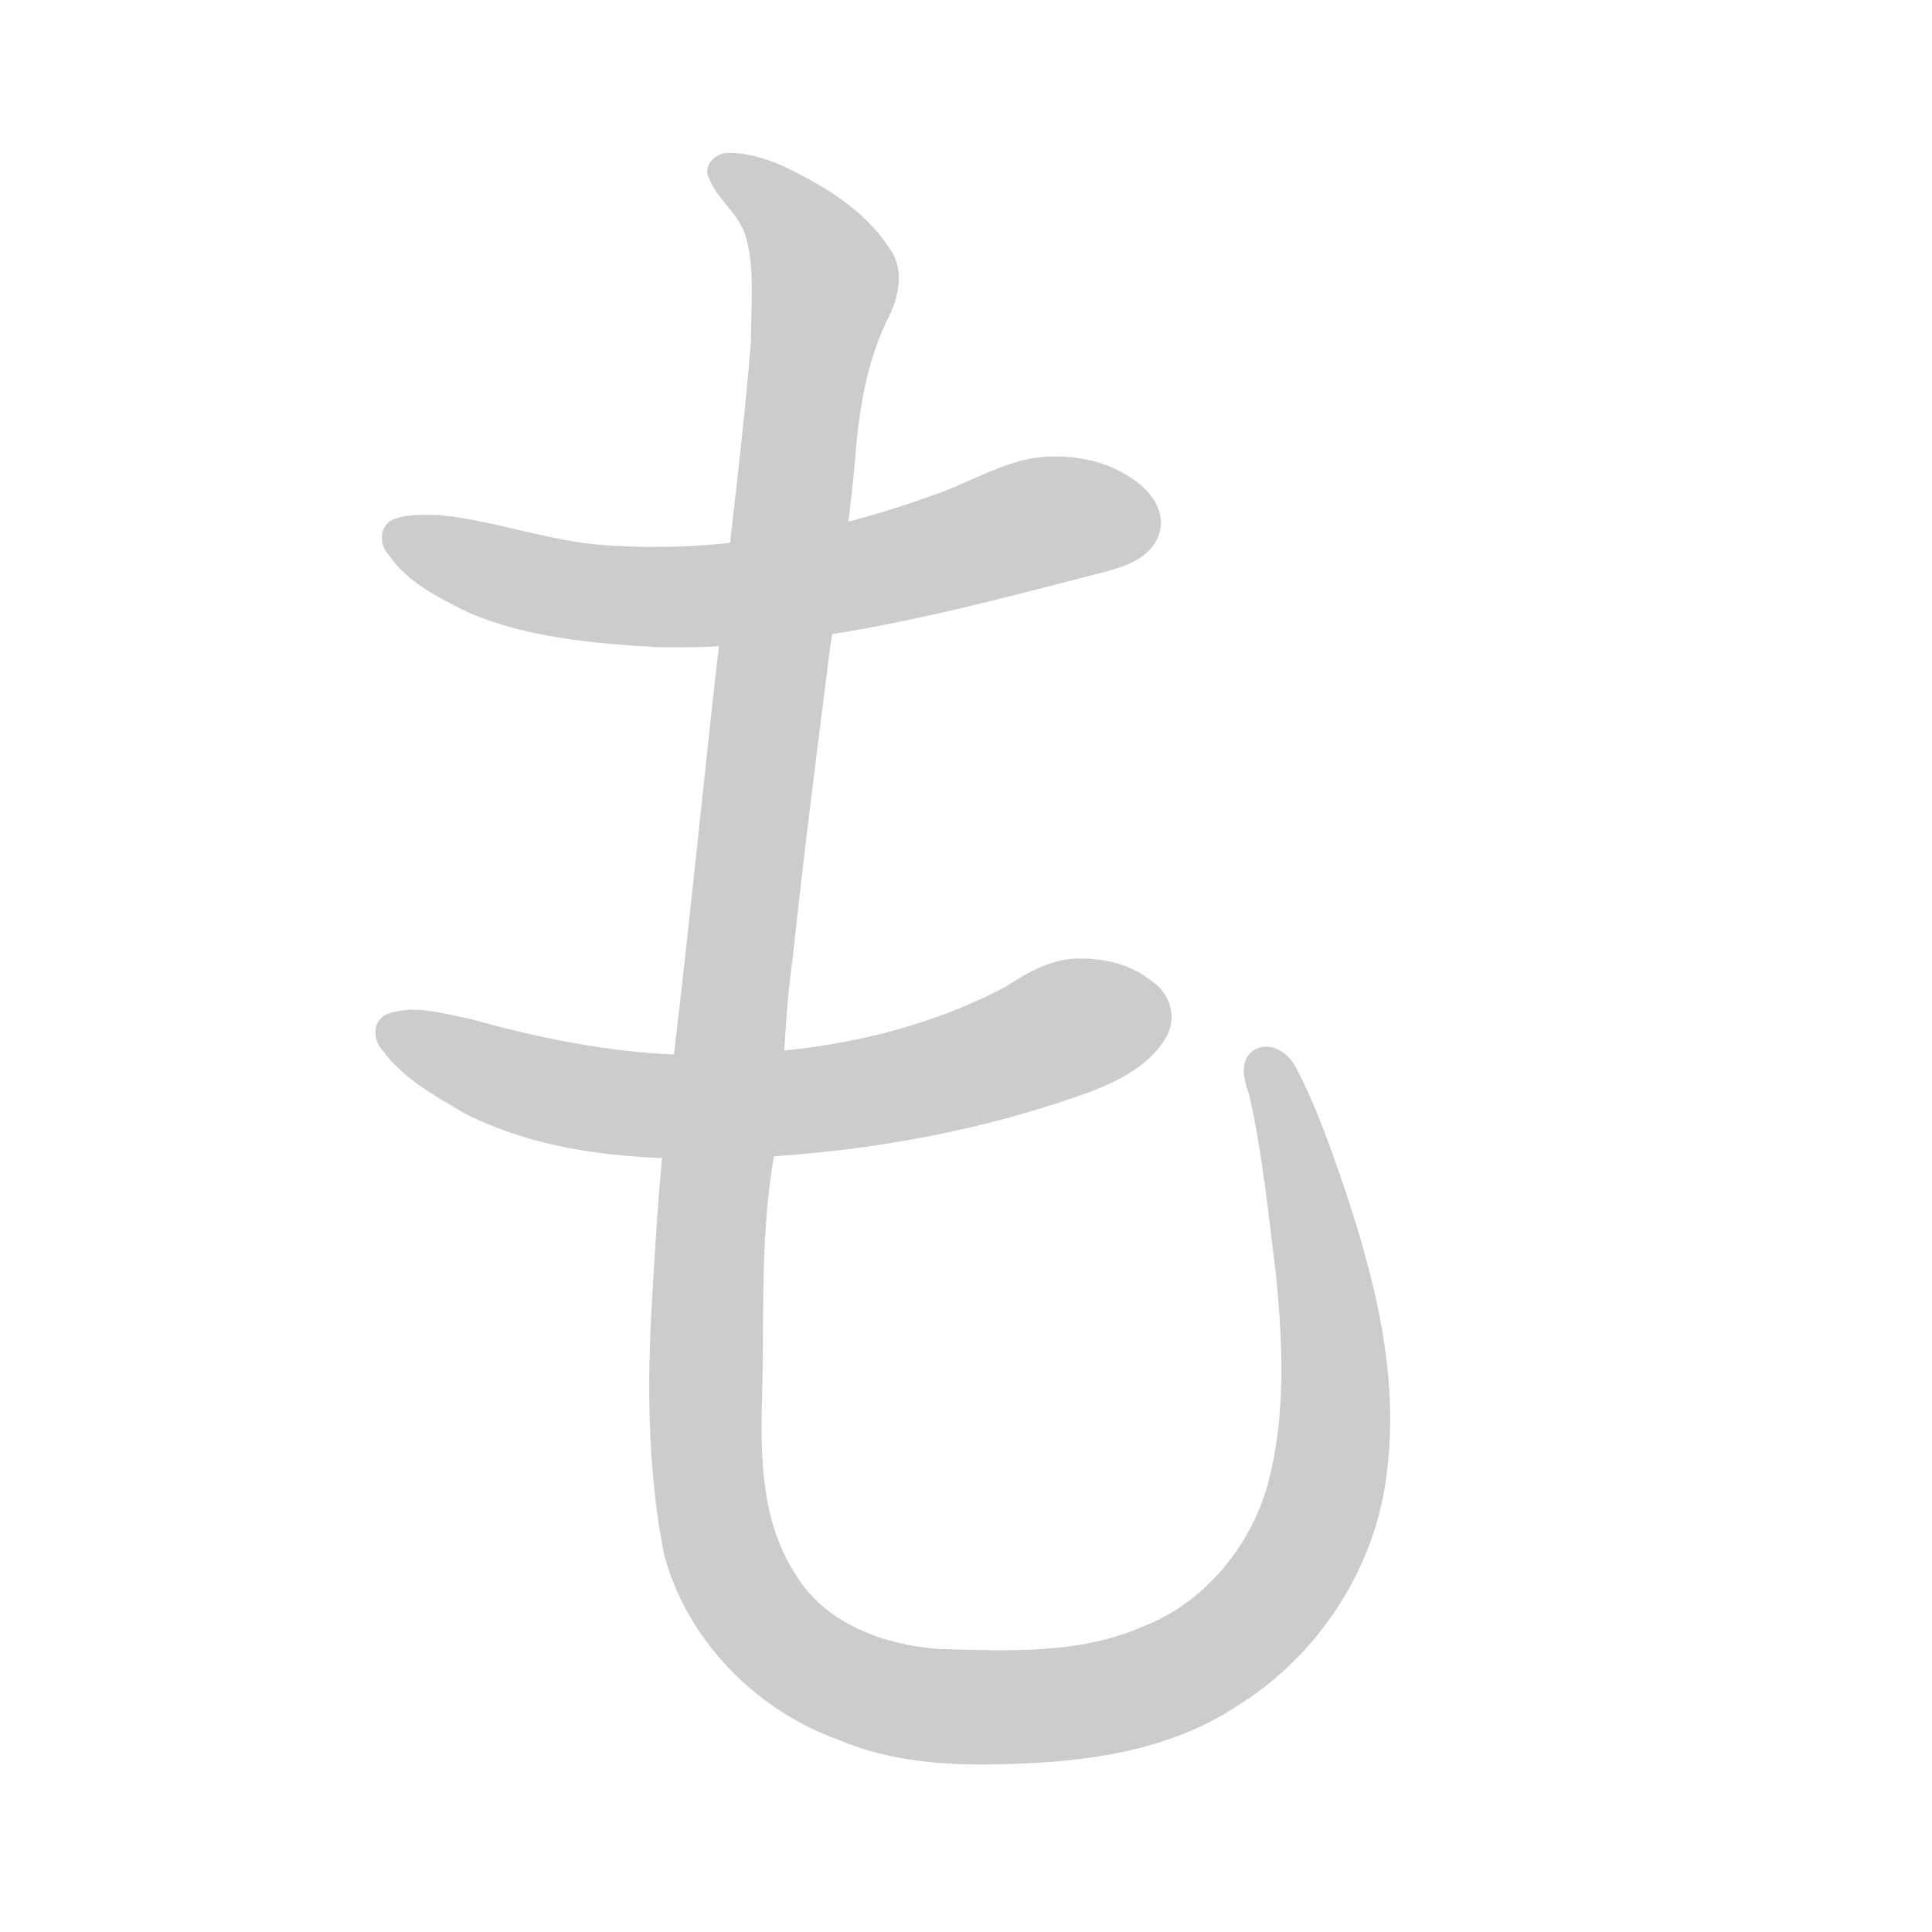 <!--
AnimCJK 2016-2018 Copyright Francois Mizessyn, http://gooo.free.fr/animCJK/
Derived from:
    Wikimedia Commons - https://commons.wikimedia.org/wiki/Hiragana
	Various other sources
You can redistribute and/or modify these files under the terms of the GNU
Lesser General Public License as published by the Free Software Foundation,
either version 3 of the license, or (at your option) any later version. You
should have received a copy of this license (the file "LGPL.txt") along with
these files; if not, see <http://www.gnu.org/licenses/>.
-->
<svg id="z12418" class="acjk" version="1.1" viewBox="0 0 1024 1024" xmlns="http://www.w3.org/2000/svg" xmlns:xlink="http://www.w3.org/1999/xlink">
<style>
<![CDATA[
	@keyframes z12418k {
		from {
			stroke:#c00;
			stroke-dashoffset:3000;
		}
		75% {
			stroke:#c00;
			stroke-dashoffset:0;
		}
		to {
			stroke:#000;
		}
	}
	#z12418 path[clip-path] {
		animation:z12418k 1s linear both;
		stroke-dasharray:3000;
		stroke-width:128;
		stroke-linecap:round;
		fill:none;
	}
	#z12418 path[clip-path="url(#z12418c1)"] {animation-delay:1s;}
	#z12418 path[clip-path="url(#z12418c2)"] {animation-delay:2s;}
	#z12418 path[clip-path="url(#z12418c3)"] {animation-delay:3s;}
	#z12418 path {fill:#ccc;}
]]>
</style>
<path id="z12418d1" d="M 560,242 C 536,241 515,256 493,263 438,283 379,293 321,289 291,287 263,276 233,273 225,273 215,272 207,276 201,280 201,289 206,294 216,309 233,317 249,325 280,338 314,341 348,343 427,345 505,324 582,304 594,301 609,297 614,284 619,271 609,259 599,253 587,245 573,242 560,242 Z"/>
<path id="z12418d2" d="M 572,508 C 558,508 545,515 533,523 480,551 420,560 361,559 323,558 285,550 249,540 234,537 218,532 204,538 197,542 198,552 203,557 214,572 231,581 246,590 289,612 339,615 386,614 451,612 516,601 577,579 593,573 611,564 619,548 624,537 619,525 609,519 599,511 585,508 572,508 Z"/>
<path id="z12418d3" d="M 386,81 C 379,81 372,88 376,95 381,107 393,114 396,128 400,145 398,163 398,181 394,232 387,283 382,334 372,420 364,507 353,593 349,629 347,664 345,700 343,741 344,784 352,824 364,869 400,906 444,922 472,934 503,936 533,935 576,934 620,928 656,904 698,878 729,832 735,781 742,728 728,675 711,625 704,605 697,585 687,566 683,558 673,551 664,557 657,562 659,572 662,580 669,610 672,642 676,673 680,712 682,752 671,790 661,822 637,850 606,862 572,877 534,875 498,874 469,872 438,861 422,835 403,806 403,771 404,738 405,697 403,655 410,614 416,579 415,544 420,509 426,453 433,398 440,343 445,311 450,279 453,246 455,219 459,191 472,166 477,155 479,141 471,131 458,111 436,98 415,88 406,84 396,81 386,81 Z"/>
<defs>
	<clipPath id="z12418c1"><use xlink:href="#z12418d1"/></clipPath>
	<clipPath id="z12418c2"><use xlink:href="#z12418d2"/></clipPath>
	<clipPath id="z12418c3"><use xlink:href="#z12418d3"/></clipPath>
</defs>
<path pathLength="2999" clip-path="url(#z12418c1)" d="M 221,285 325,314 604,279"/>
<path pathLength="2999" clip-path="url(#z12418c2)" d="M 218,548 325,592 611,537"/>
<path pathLength="2999" clip-path="url(#z12418c3)" d="M 390,90 434,153 375,809 473,909 661,877 715,755 673,568"/>
</svg>
